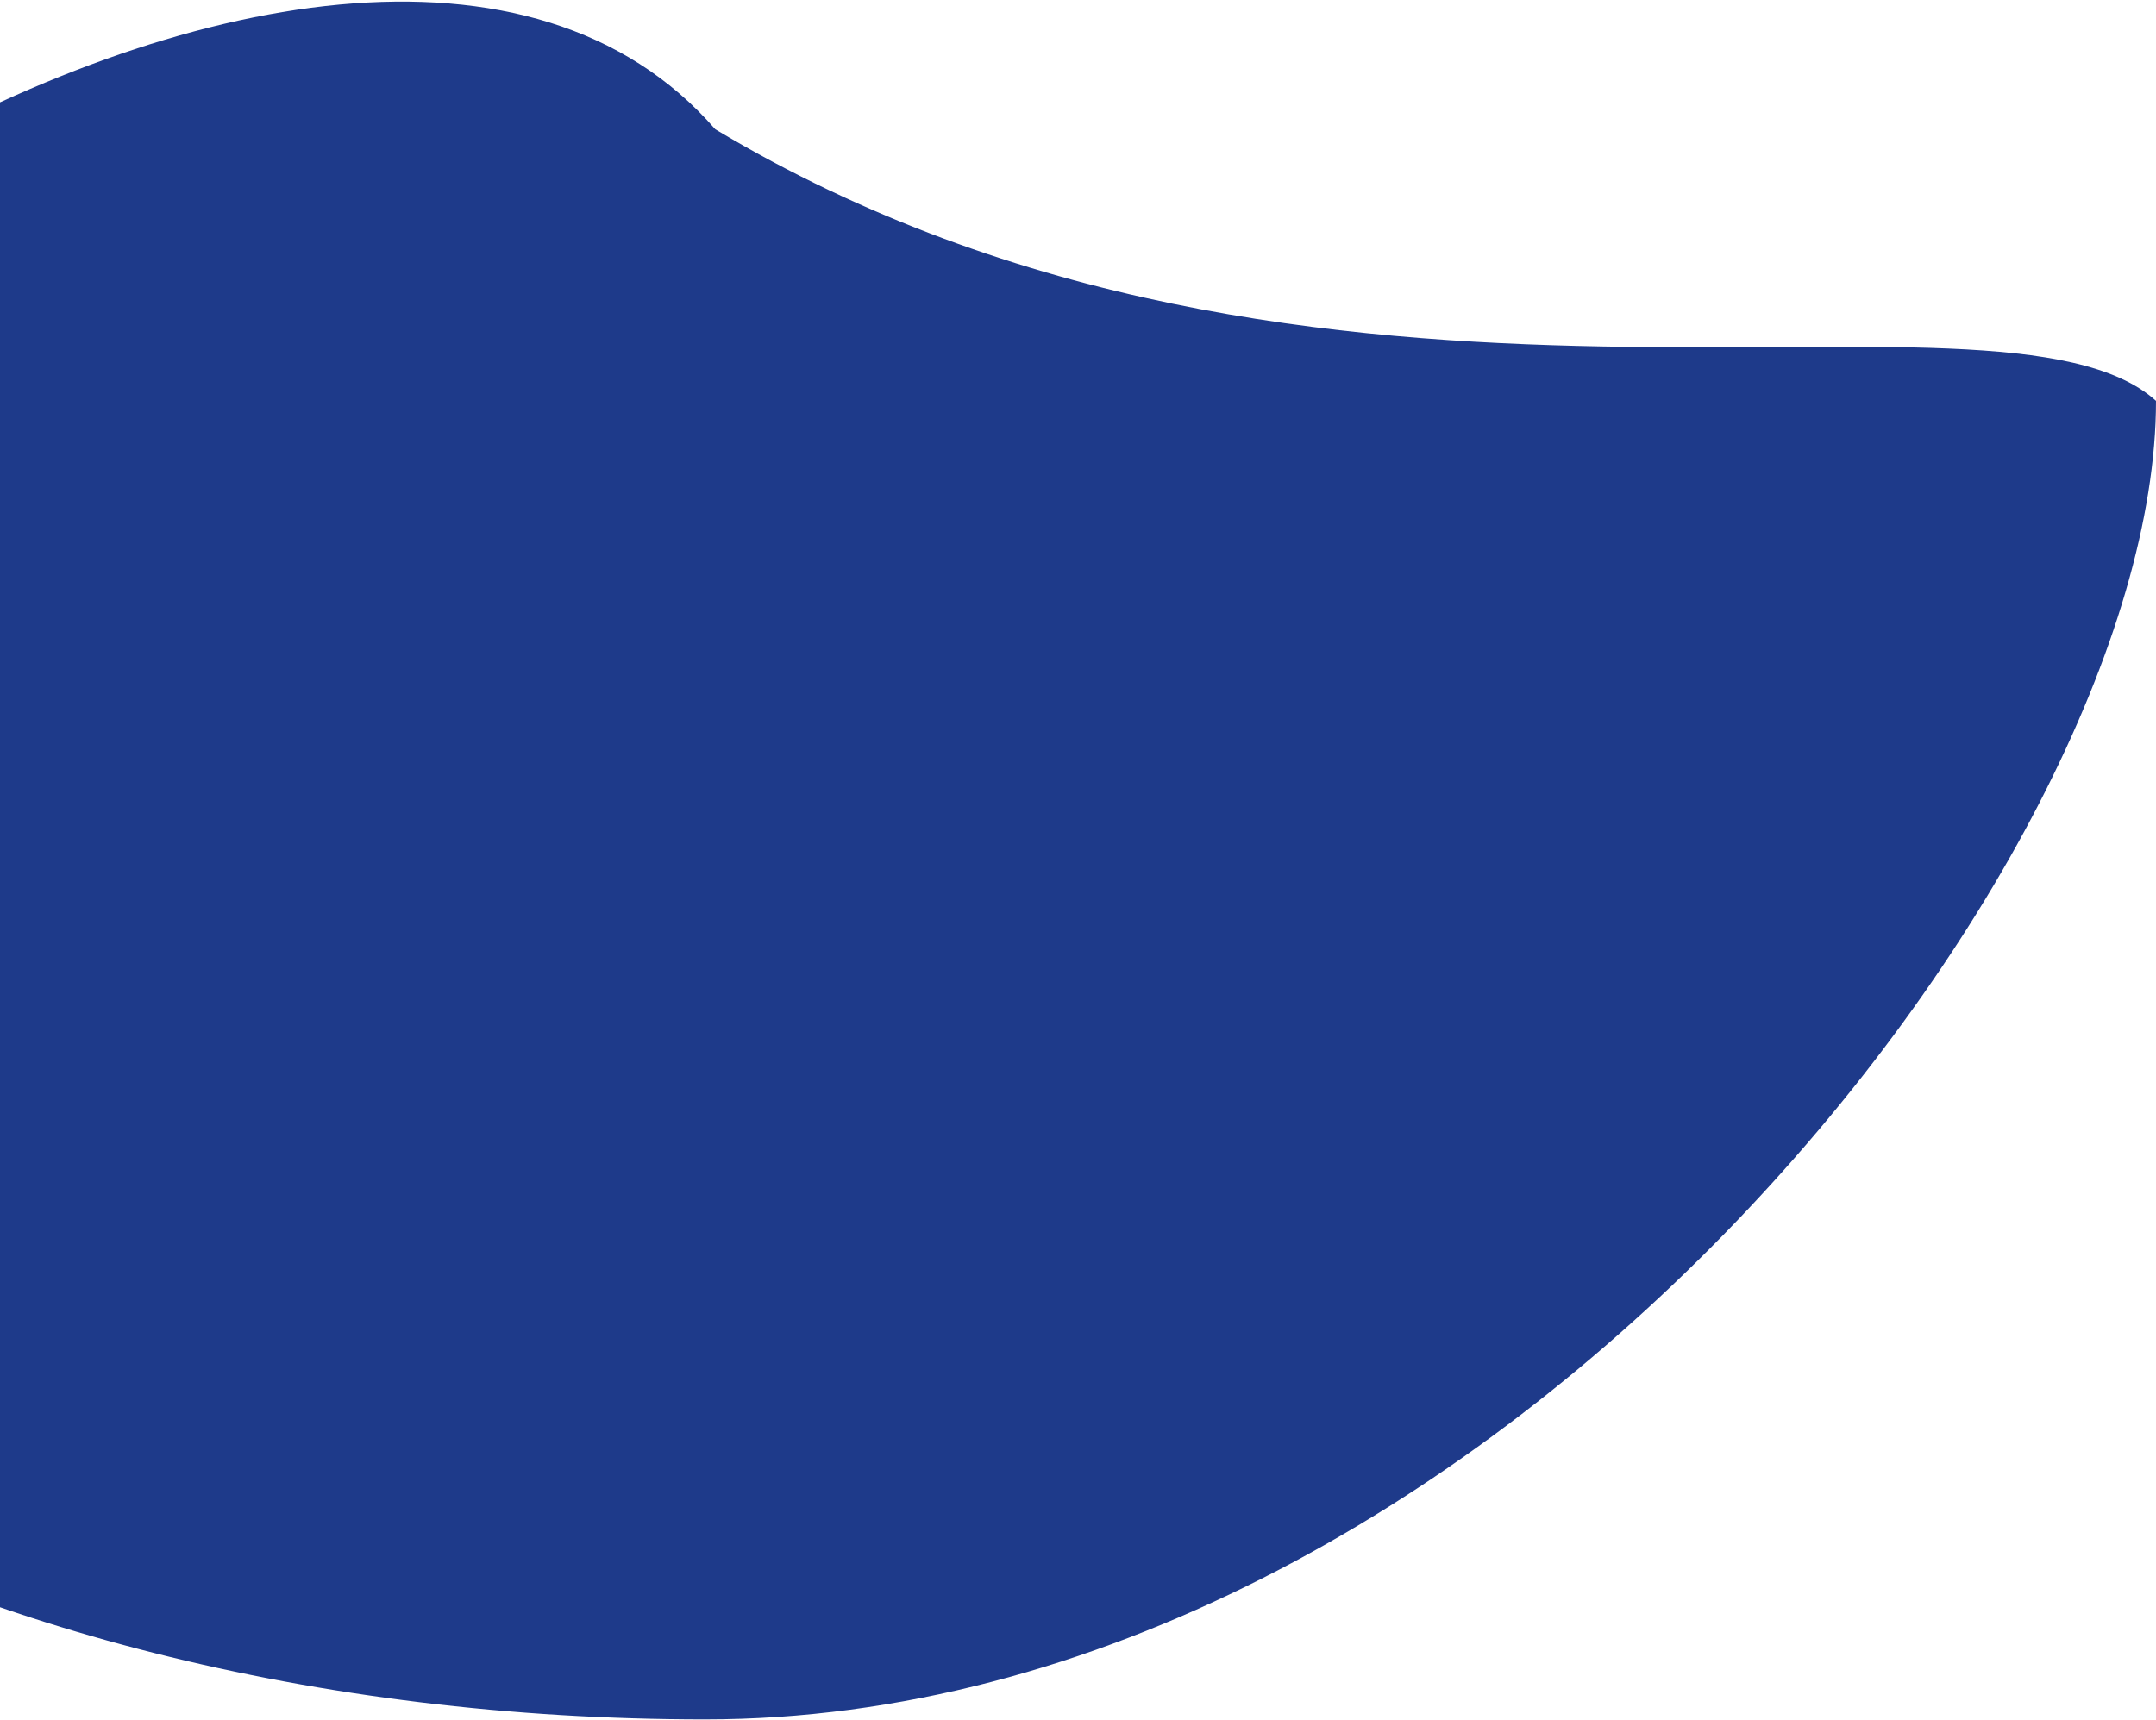 <svg width="619" height="494" viewBox="0 0 619 494" fill="none" xmlns="http://www.w3.org/2000/svg">
<path d="M619 115.117C619 248.942 426.638 493.785 202.396 493.785C-21.846 493.785 -203.631 385.299 -203.631 251.474C-203.631 117.649 101.154 -82.563 205.374 37.141C378.44 140.671 573.229 73.886 619 115.117Z" fill="#1E3A8A"/>
</svg>
